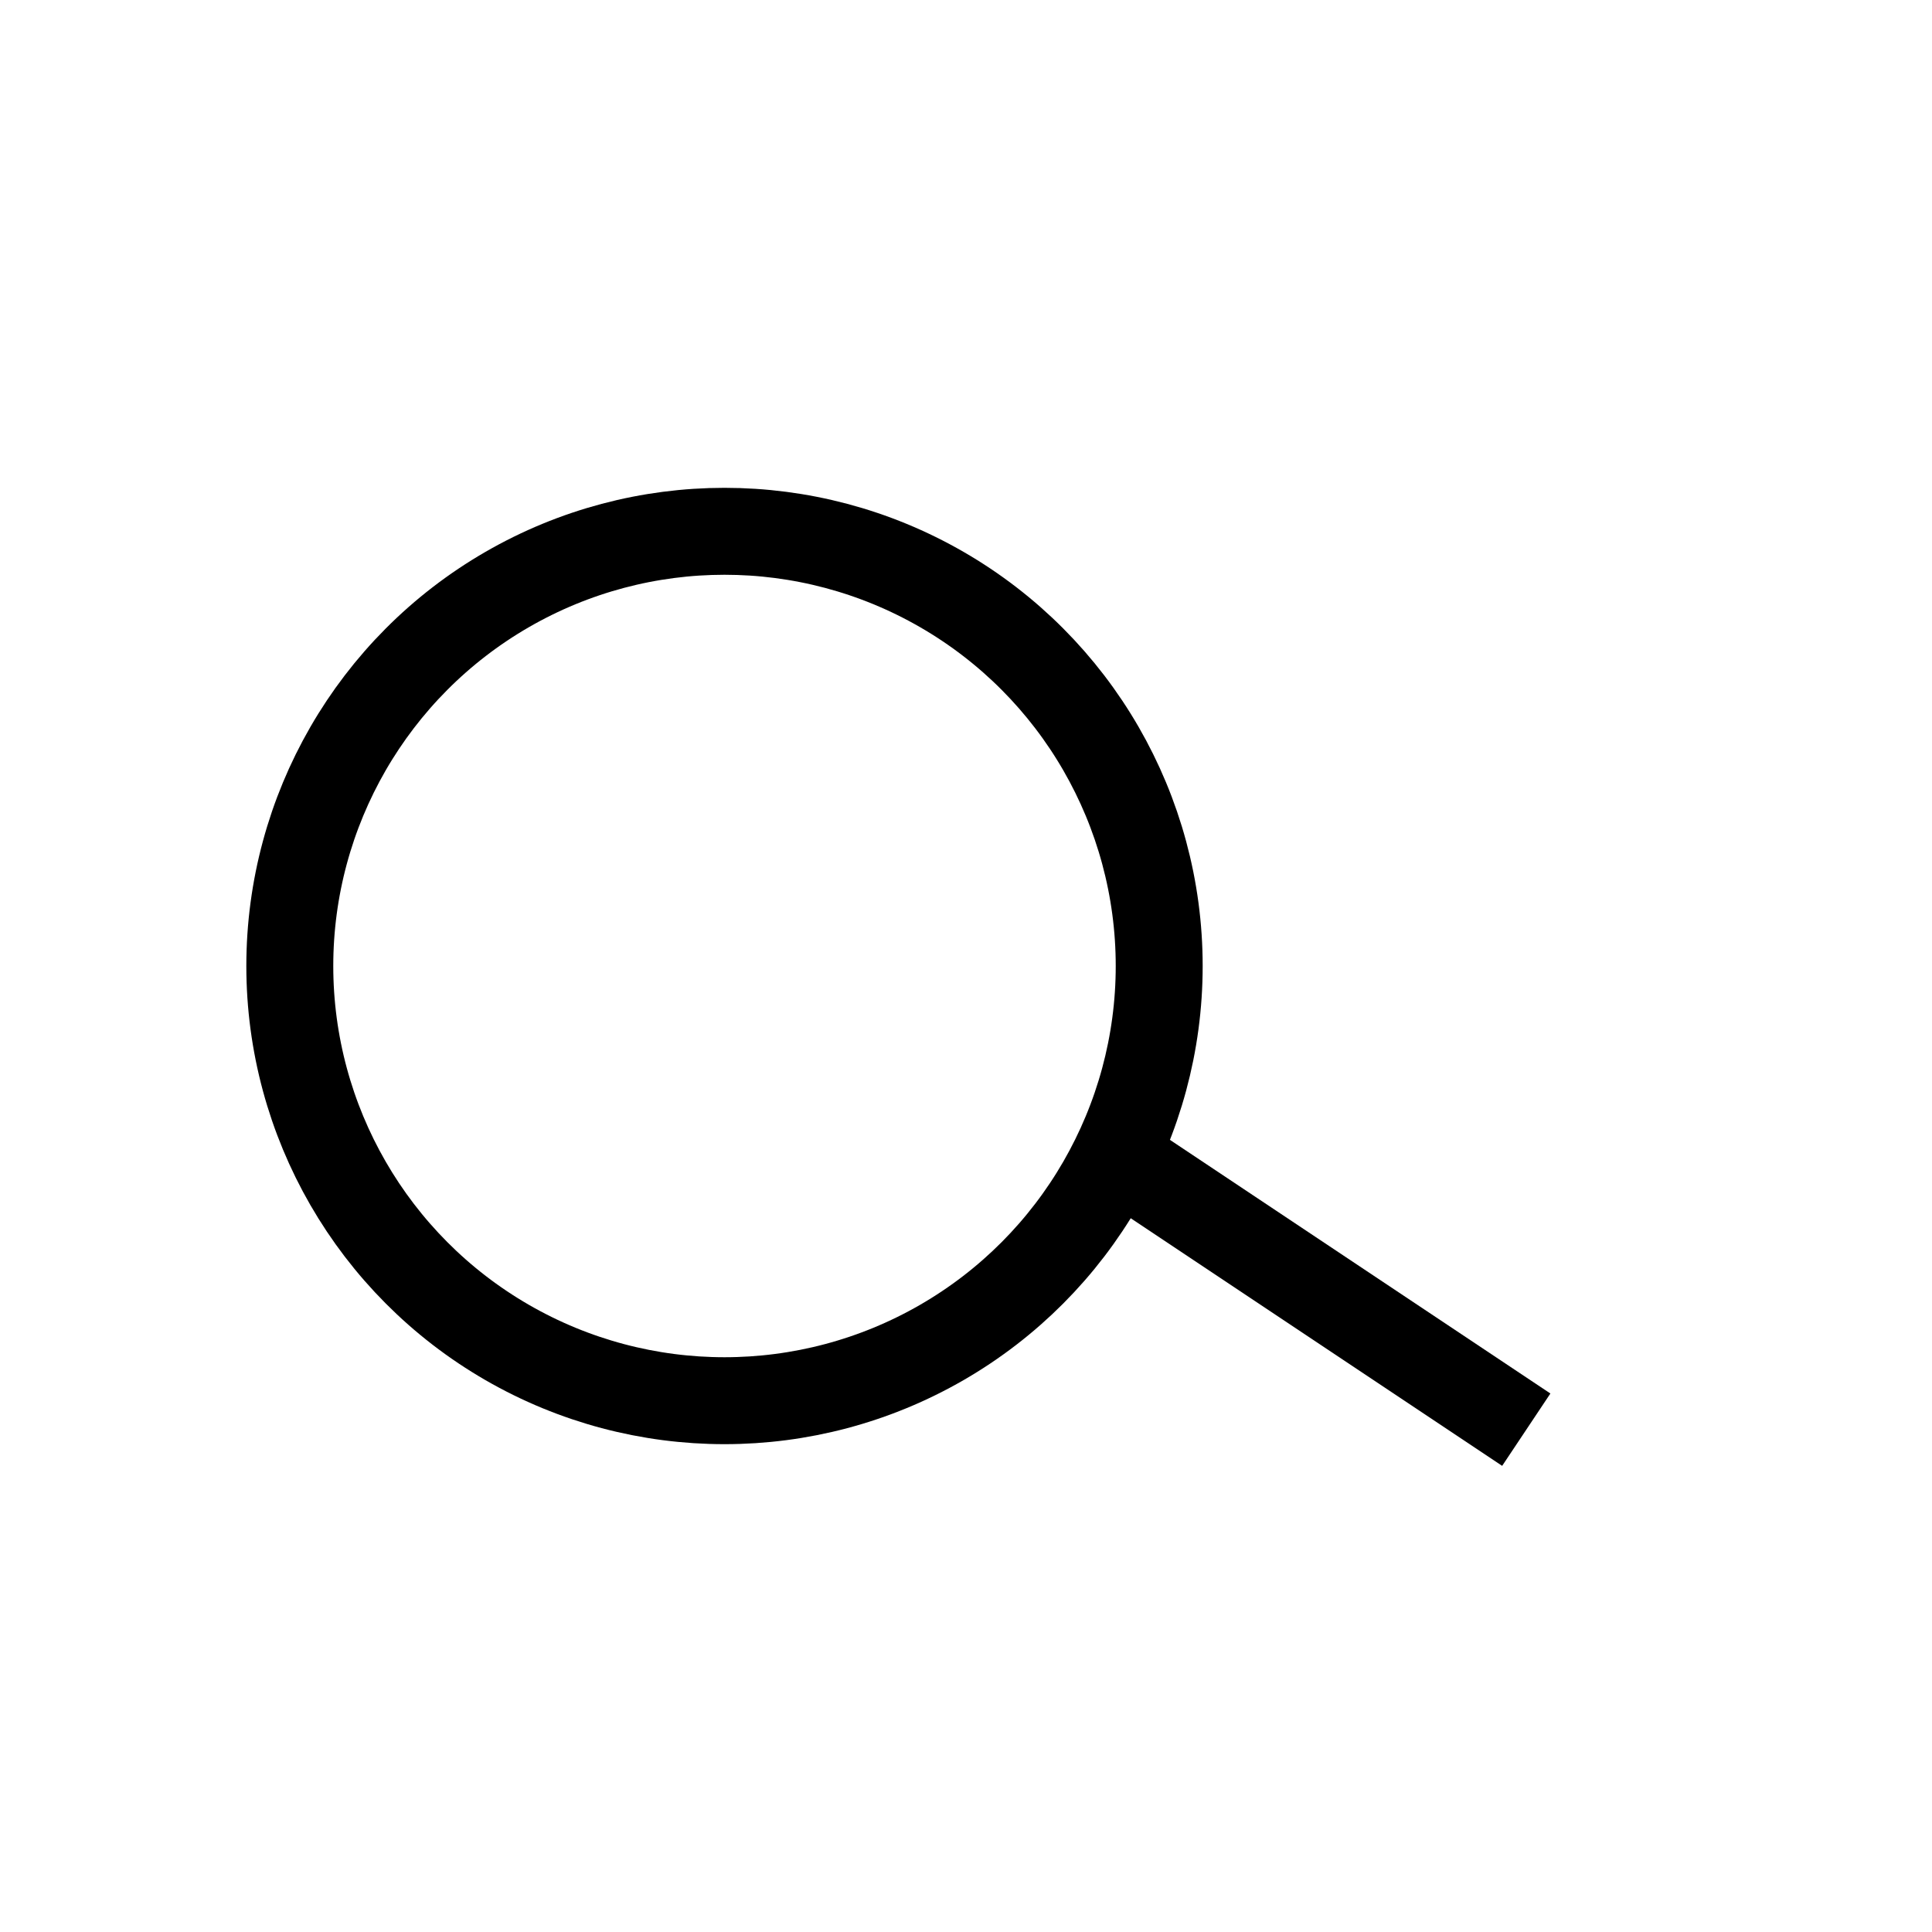 <svg version="1.1"
     width="200" height="200"
     xmlns="http://www.w3.org/2000/svg">

  <circle cx="75" cy="100" r="45" stroke="black" stroke-width="9" fill="none" />

  <line x1="116" y1="120" x2="158" y2="148"
      stroke-width="9" stroke="black"/>

</svg>
